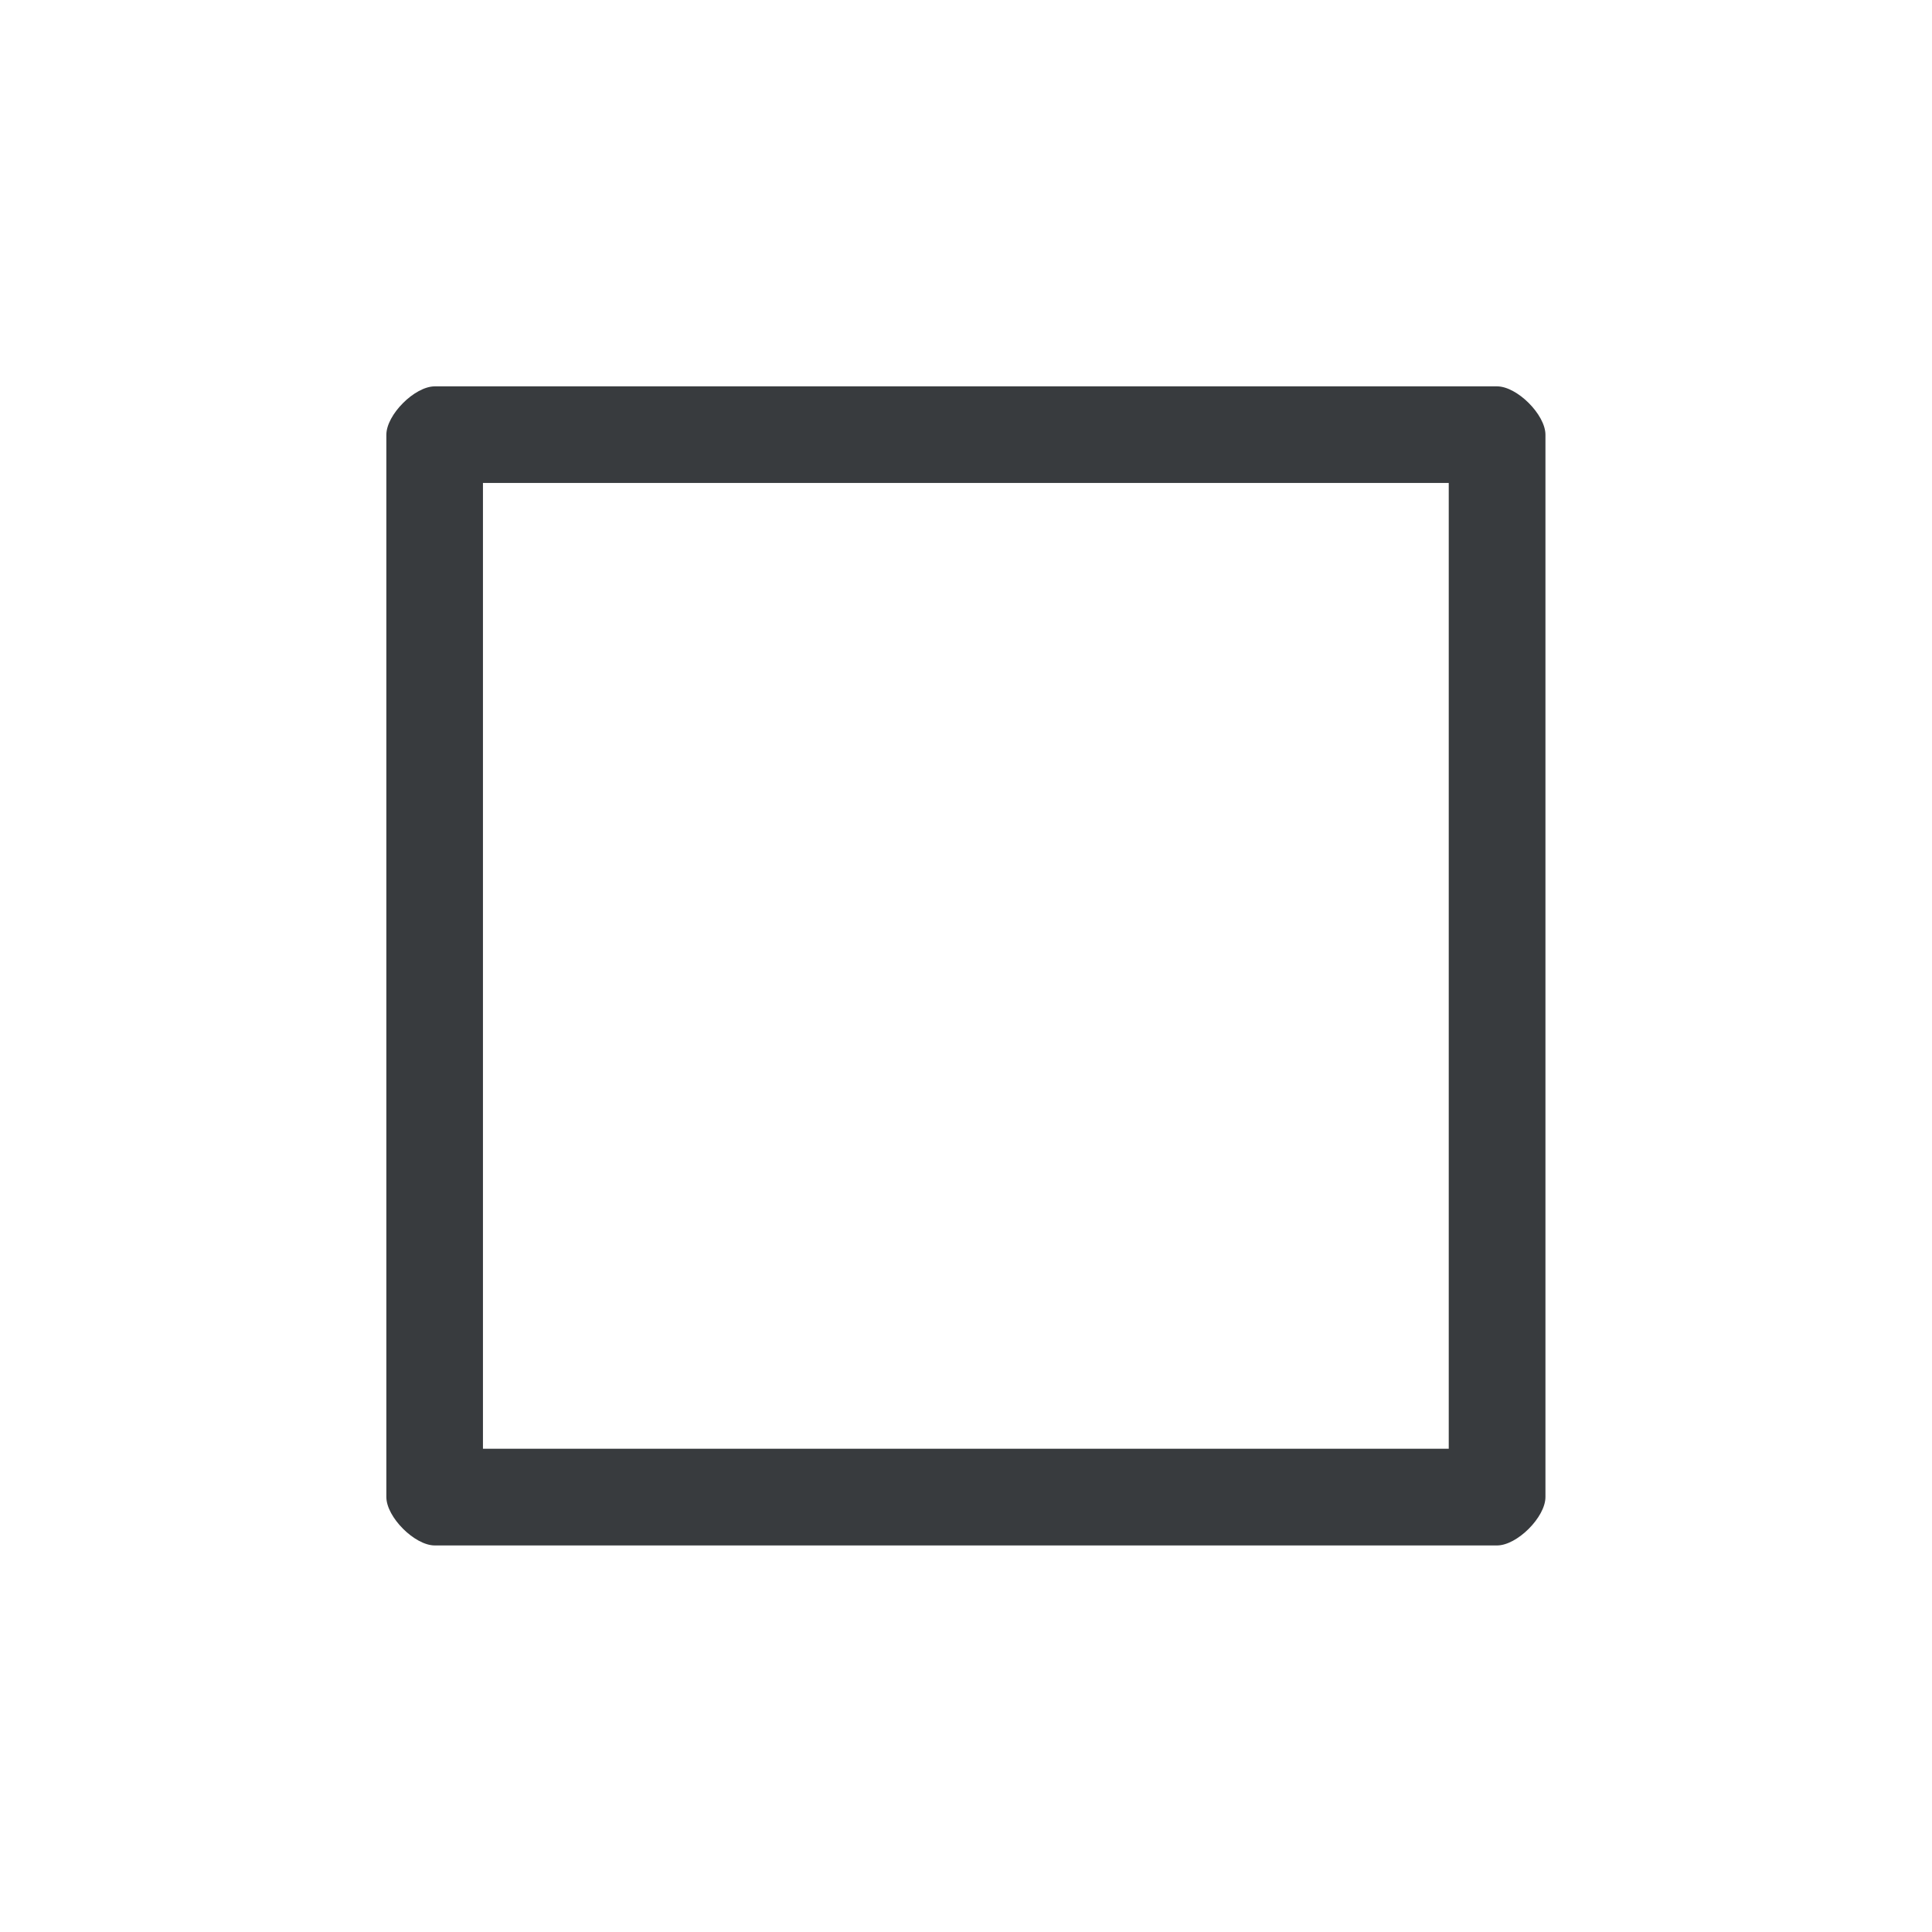 <?xml version='1.0' encoding='UTF-8' standalone='no'?>
<svg version="1.2" xmlns:xlink="http://www.w3.org/1999/xlink" viewBox="0 0 20 20" xmlns="http://www.w3.org/2000/svg" width="5.292mm" height="5.292mm" baseProfile="tiny">
    <style id="current-color-scheme" type="text/css">.ColorScheme-Text {color:#232629;}</style>
    <title>Qt SVG Document</title>
    <desc>Auto-generated by Klassy window decoration</desc>
    <defs/>
    <g stroke-linejoin="bevel" stroke-linecap="square" fill="none" stroke-width="1" stroke="black" fill-rule="evenodd">
        <g font-weight="400" class="ColorScheme-Text" font-size="13.333" fill="currentColor" transform="matrix(1.111,0,0,1.111,0,0)" font-style="normal" stroke="none" font-family="Noto Sans" fill-opacity="0.9">
            <path vector-effect="none" fill-rule="nonzero" d="M3.6,4.051 C3.6,3.864 3.864,3.6 4.051,3.6 L13.949,3.6 C14.136,3.6 14.4,3.864 14.4,4.051 L14.4,13.949 C14.4,14.136 14.136,14.4 13.949,14.4 L4.051,14.4 C3.864,14.4 3.6,14.136 3.6,13.949 L3.6,4.051 M4.5,4.051 L4.5,13.949 C4.5,13.763 4.237,13.499 4.051,13.499 L13.949,13.499 C13.763,13.499 13.499,13.763 13.499,13.949 L13.499,4.051 C13.499,4.237 13.763,4.5 13.949,4.5 L4.051,4.5 C4.237,4.5 4.5,4.237 4.5,4.051 "/>
        </g>
    </g>
</svg>
